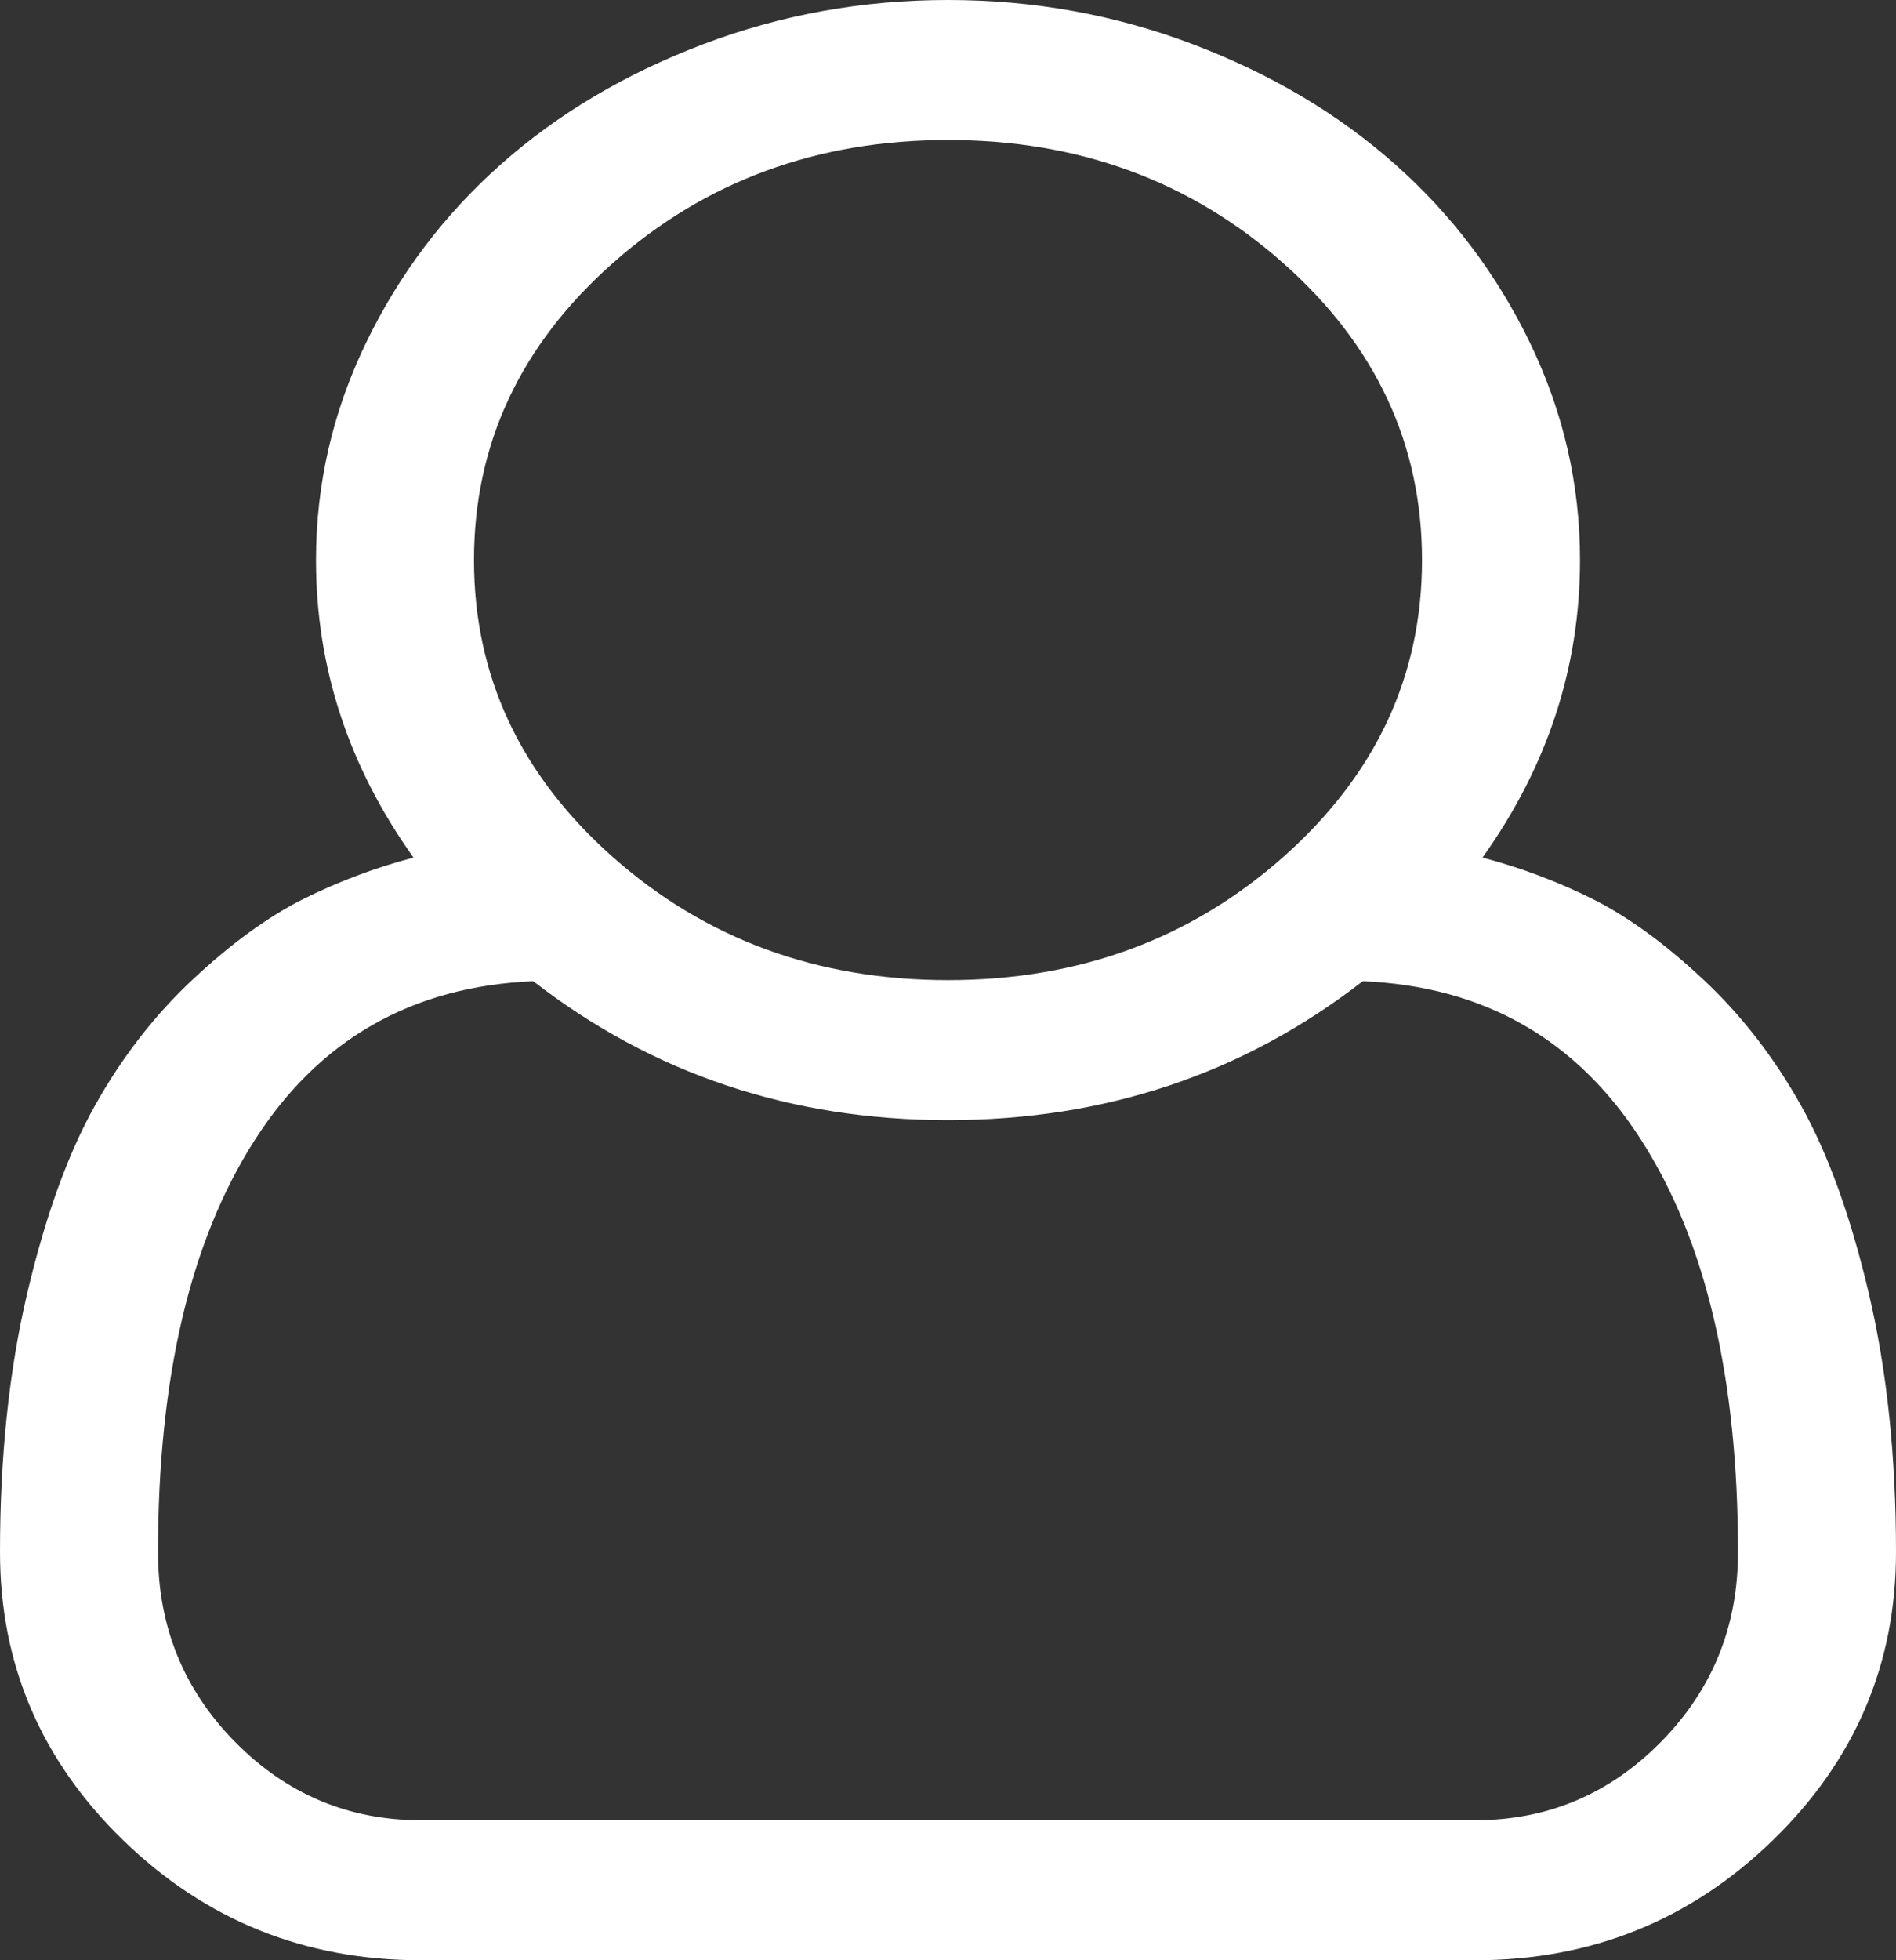 ﻿<?xml version="1.0" encoding="utf-8"?>
<svg version="1.1" xmlns:xlink="http://www.w3.org/1999/xlink" width="30px" height="31px" xmlns="http://www.w3.org/2000/svg">
  <rect width="100%" height="100%" fill="#333333" stroke="none"/>
  <g transform="matrix(1 0 0 1 -1193 -19 )">
    <path d="M 25 8.857  C 25 10.552  24.486 12.121  23.457 13.562  C 24.069 13.724  24.652 13.943  25.205 14.22  C 25.758 14.497  26.338 14.918  26.943 15.483  C 27.549 16.048  28.066 16.714  28.496 17.481  C 28.926 18.248  29.284 19.239  29.57 20.456  C 29.857 21.673  30 23.037  30 24.547  C 30 26.323  29.349 27.843  28.047 29.106  C 26.745 30.369  25.176 31  23.34 31  L 6.66 31  C 4.824 31  3.255 30.369  1.953 29.106  C 0.651 27.843  0 26.323  0 24.547  C 0 23.037  0.143 21.673  0.43 20.456  C 0.716 19.239  1.074 18.248  1.504 17.481  C 1.934 16.714  2.451 16.048  3.057 15.483  C 3.662 14.918  4.242 14.497  4.795 14.22  C 5.348 13.943  5.931 13.724  6.543 13.562  C 5.514 12.121  5 10.552  5 8.857  C 5 7.658  5.264 6.513  5.791 5.423  C 6.318 4.333  7.031 3.391  7.93 2.595  C 8.828 1.799  9.893 1.168  11.123 0.701  C 12.354 0.234  13.646 0  15 0  C 16.354 0  17.646 0.234  18.877 0.701  C 20.107 1.168  21.172 1.799  22.07 2.595  C 22.969 3.391  23.682 4.333  24.209 5.423  C 24.736 6.513  25 7.658  25 8.857  Z M 20.303 4.16  C 18.838 2.863  17.07 2.214  15 2.214  C 12.93 2.214  11.162 2.863  9.697 4.16  C 8.232 5.458  7.5 7.023  7.5 8.857  C 7.5 10.691  8.232 12.256  9.697 13.554  C 11.162 14.851  12.93 15.5  15 15.5  C 17.07 15.5  18.838 14.851  20.303 13.554  C 21.768 12.256  22.5 10.691  22.5 8.857  C 22.5 7.023  21.768 5.458  20.303 4.16  Z M 6.66 28.786  L 23.34 28.786  C 24.486 28.786  25.465 28.373  26.279 27.549  C 27.093 26.724  27.5 25.724  27.5 24.547  C 27.5 21.791  26.989 19.617  25.967 18.026  C 24.945 16.434  23.477 15.598  21.562 15.517  C 19.674 16.982  17.487 17.714  15 17.714  C 12.513 17.714  10.326 16.982  8.438 15.517  C 6.523 15.598  5.055 16.434  4.033 18.026  C 3.011 19.617  2.5 21.791  2.5 24.547  C 2.5 25.724  2.907 26.724  3.721 27.549  C 4.535 28.373  5.514 28.786  6.66 28.786  Z " fill-rule="nonzero" fill="#ffffff" stroke="none" transform="matrix(1 0 0 1 1193 19 )" />
  </g>
</svg>